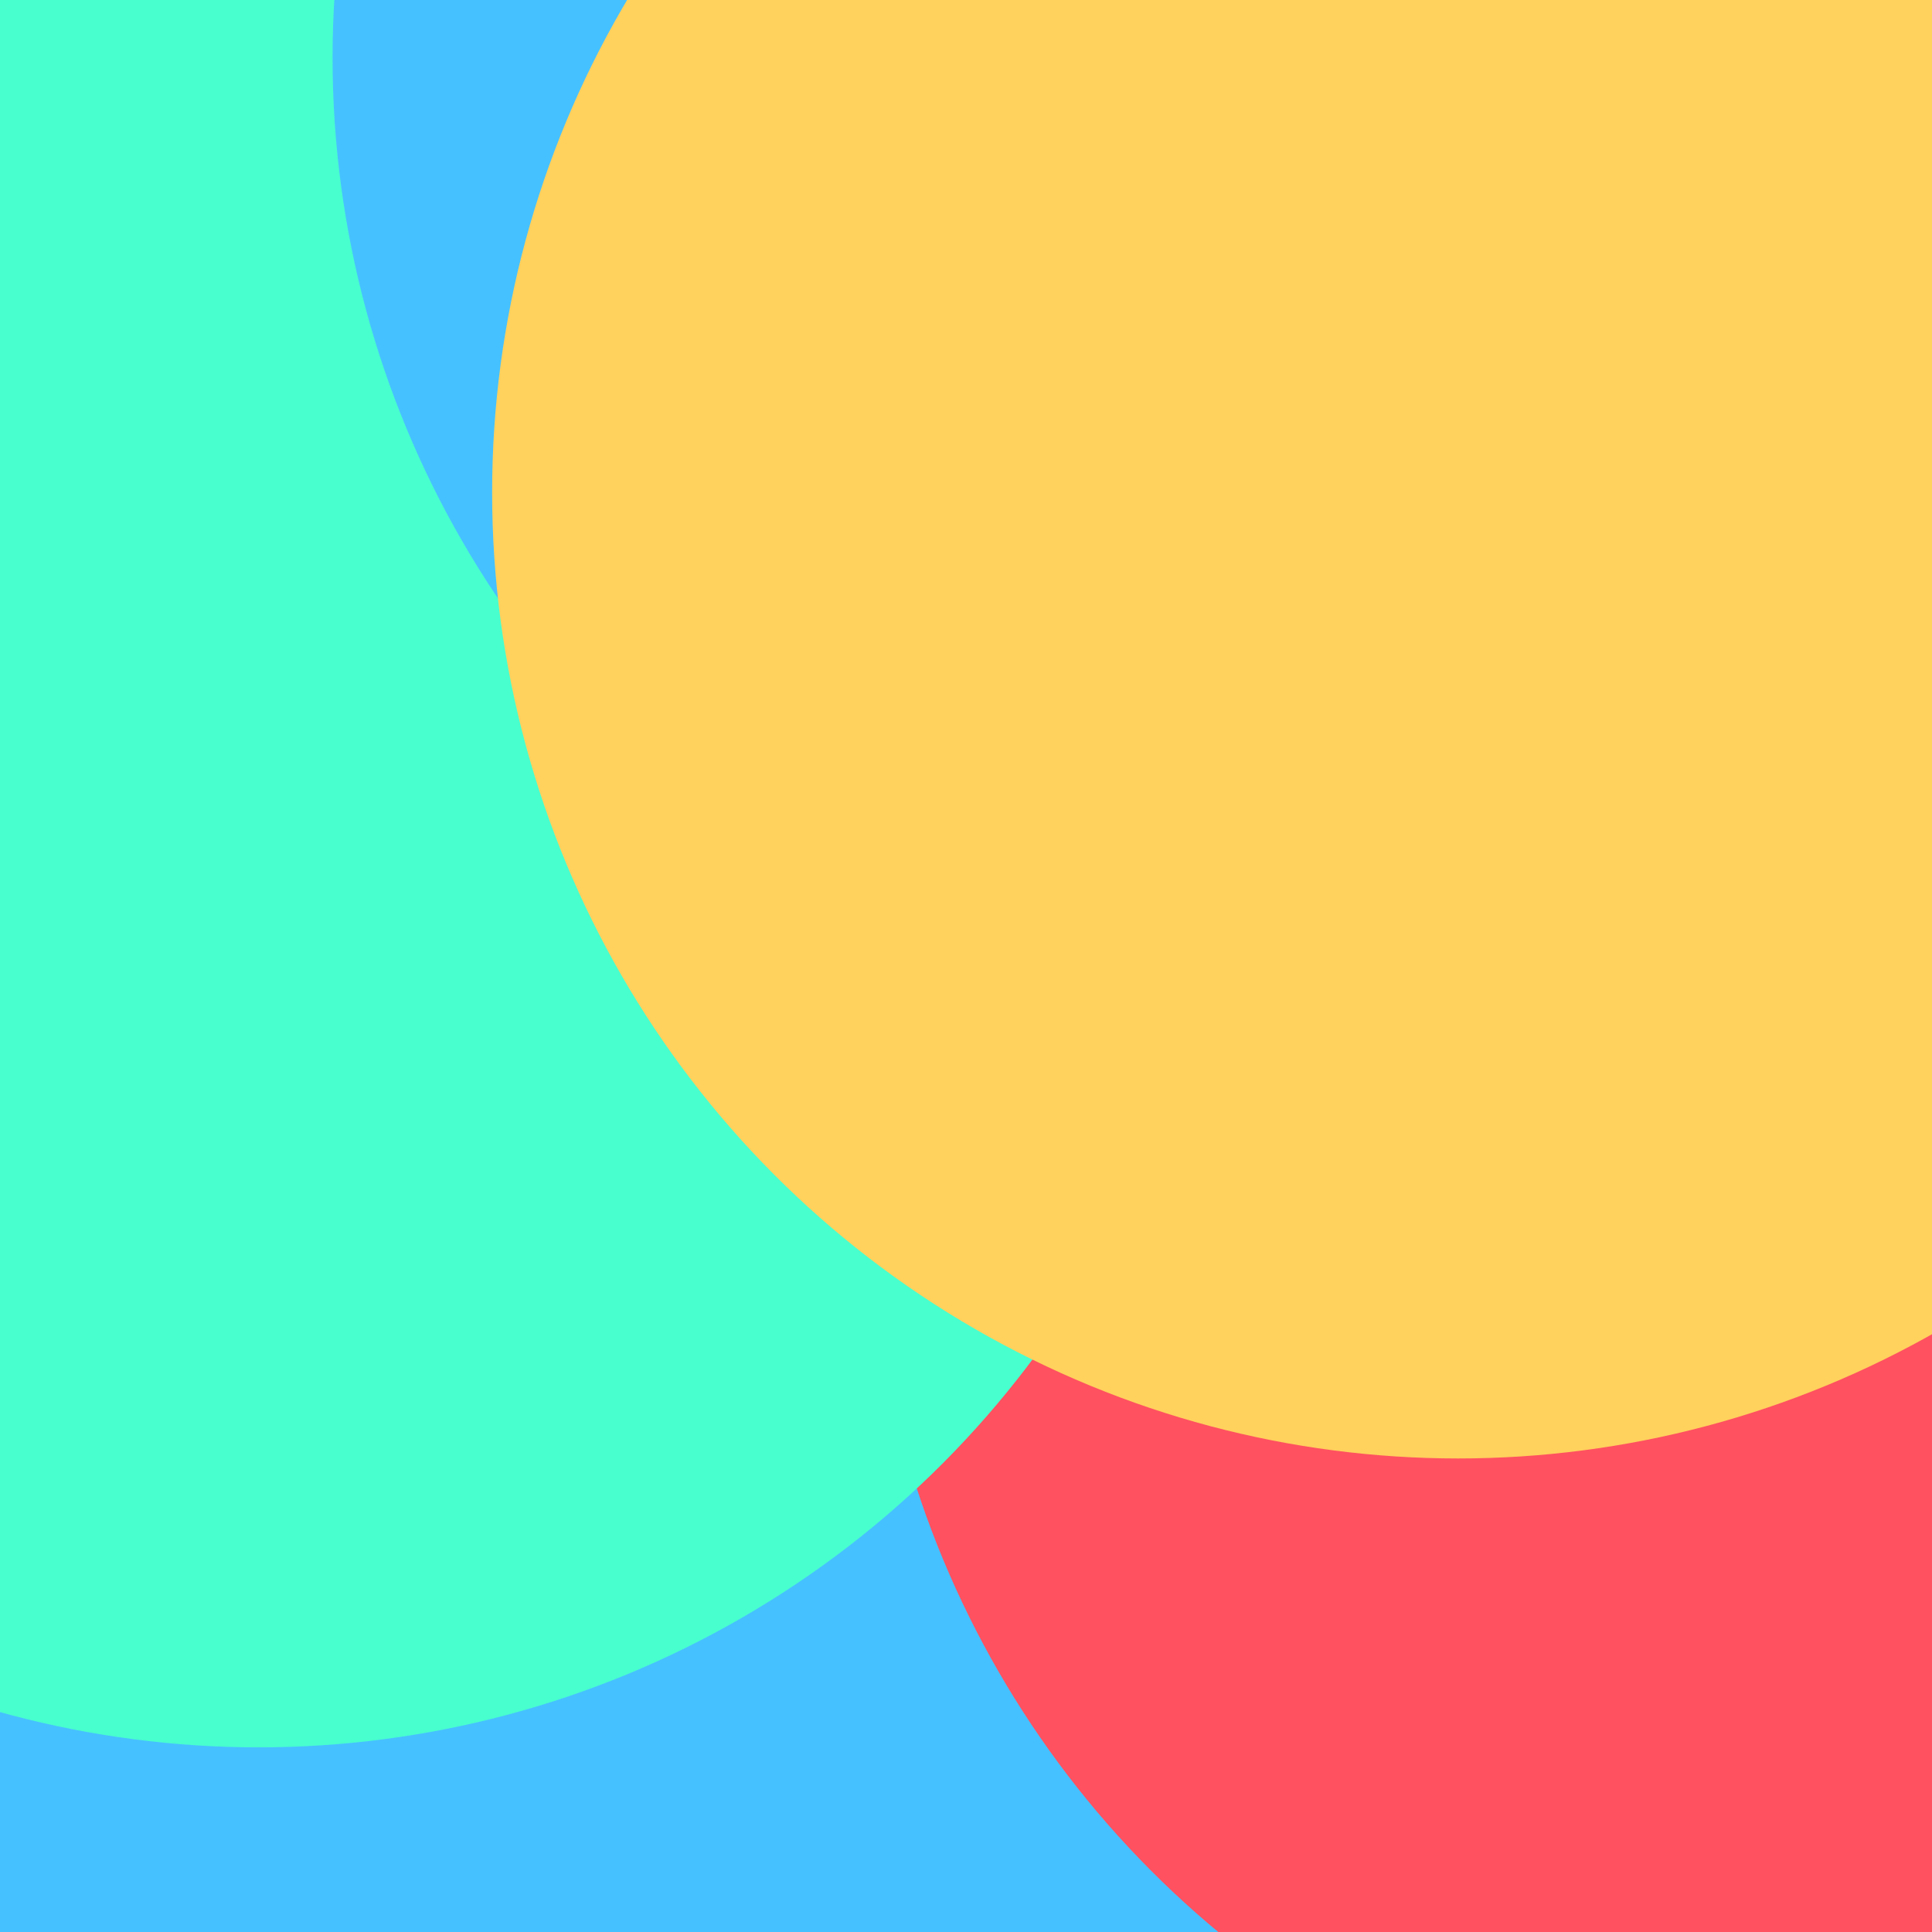 <svg xmlns="http://www.w3.org/2000/svg" class="border shadow-md" viewBox="0 0 702.24 702.24" style="width: 100%; height: 100%;" preserveAspectRatio="none"><rect class="bg" id="bg" x="0" y="0" width="702.24" height="702.24" fill="#46C1FF"/><defs><filter id="f1" x="-200%" y="-200%" width="500%" height="500%"><feGaussianBlur stdDeviation="125"/></filter></defs><circle cx="667" cy="432" r="351.12" fill="#ff5160" filter="url(#f1)"/><circle cx="94" cy="284" r="351.12" fill="#48FFCE" filter="url(#f1)"/><circle cx="472" cy="21" r="351.12" fill="#46C1FF" filter="url(#f1)"/><circle cx="530" cy="179" r="351.12" fill="#ffd15d" filter="url(#f1)"/></svg>